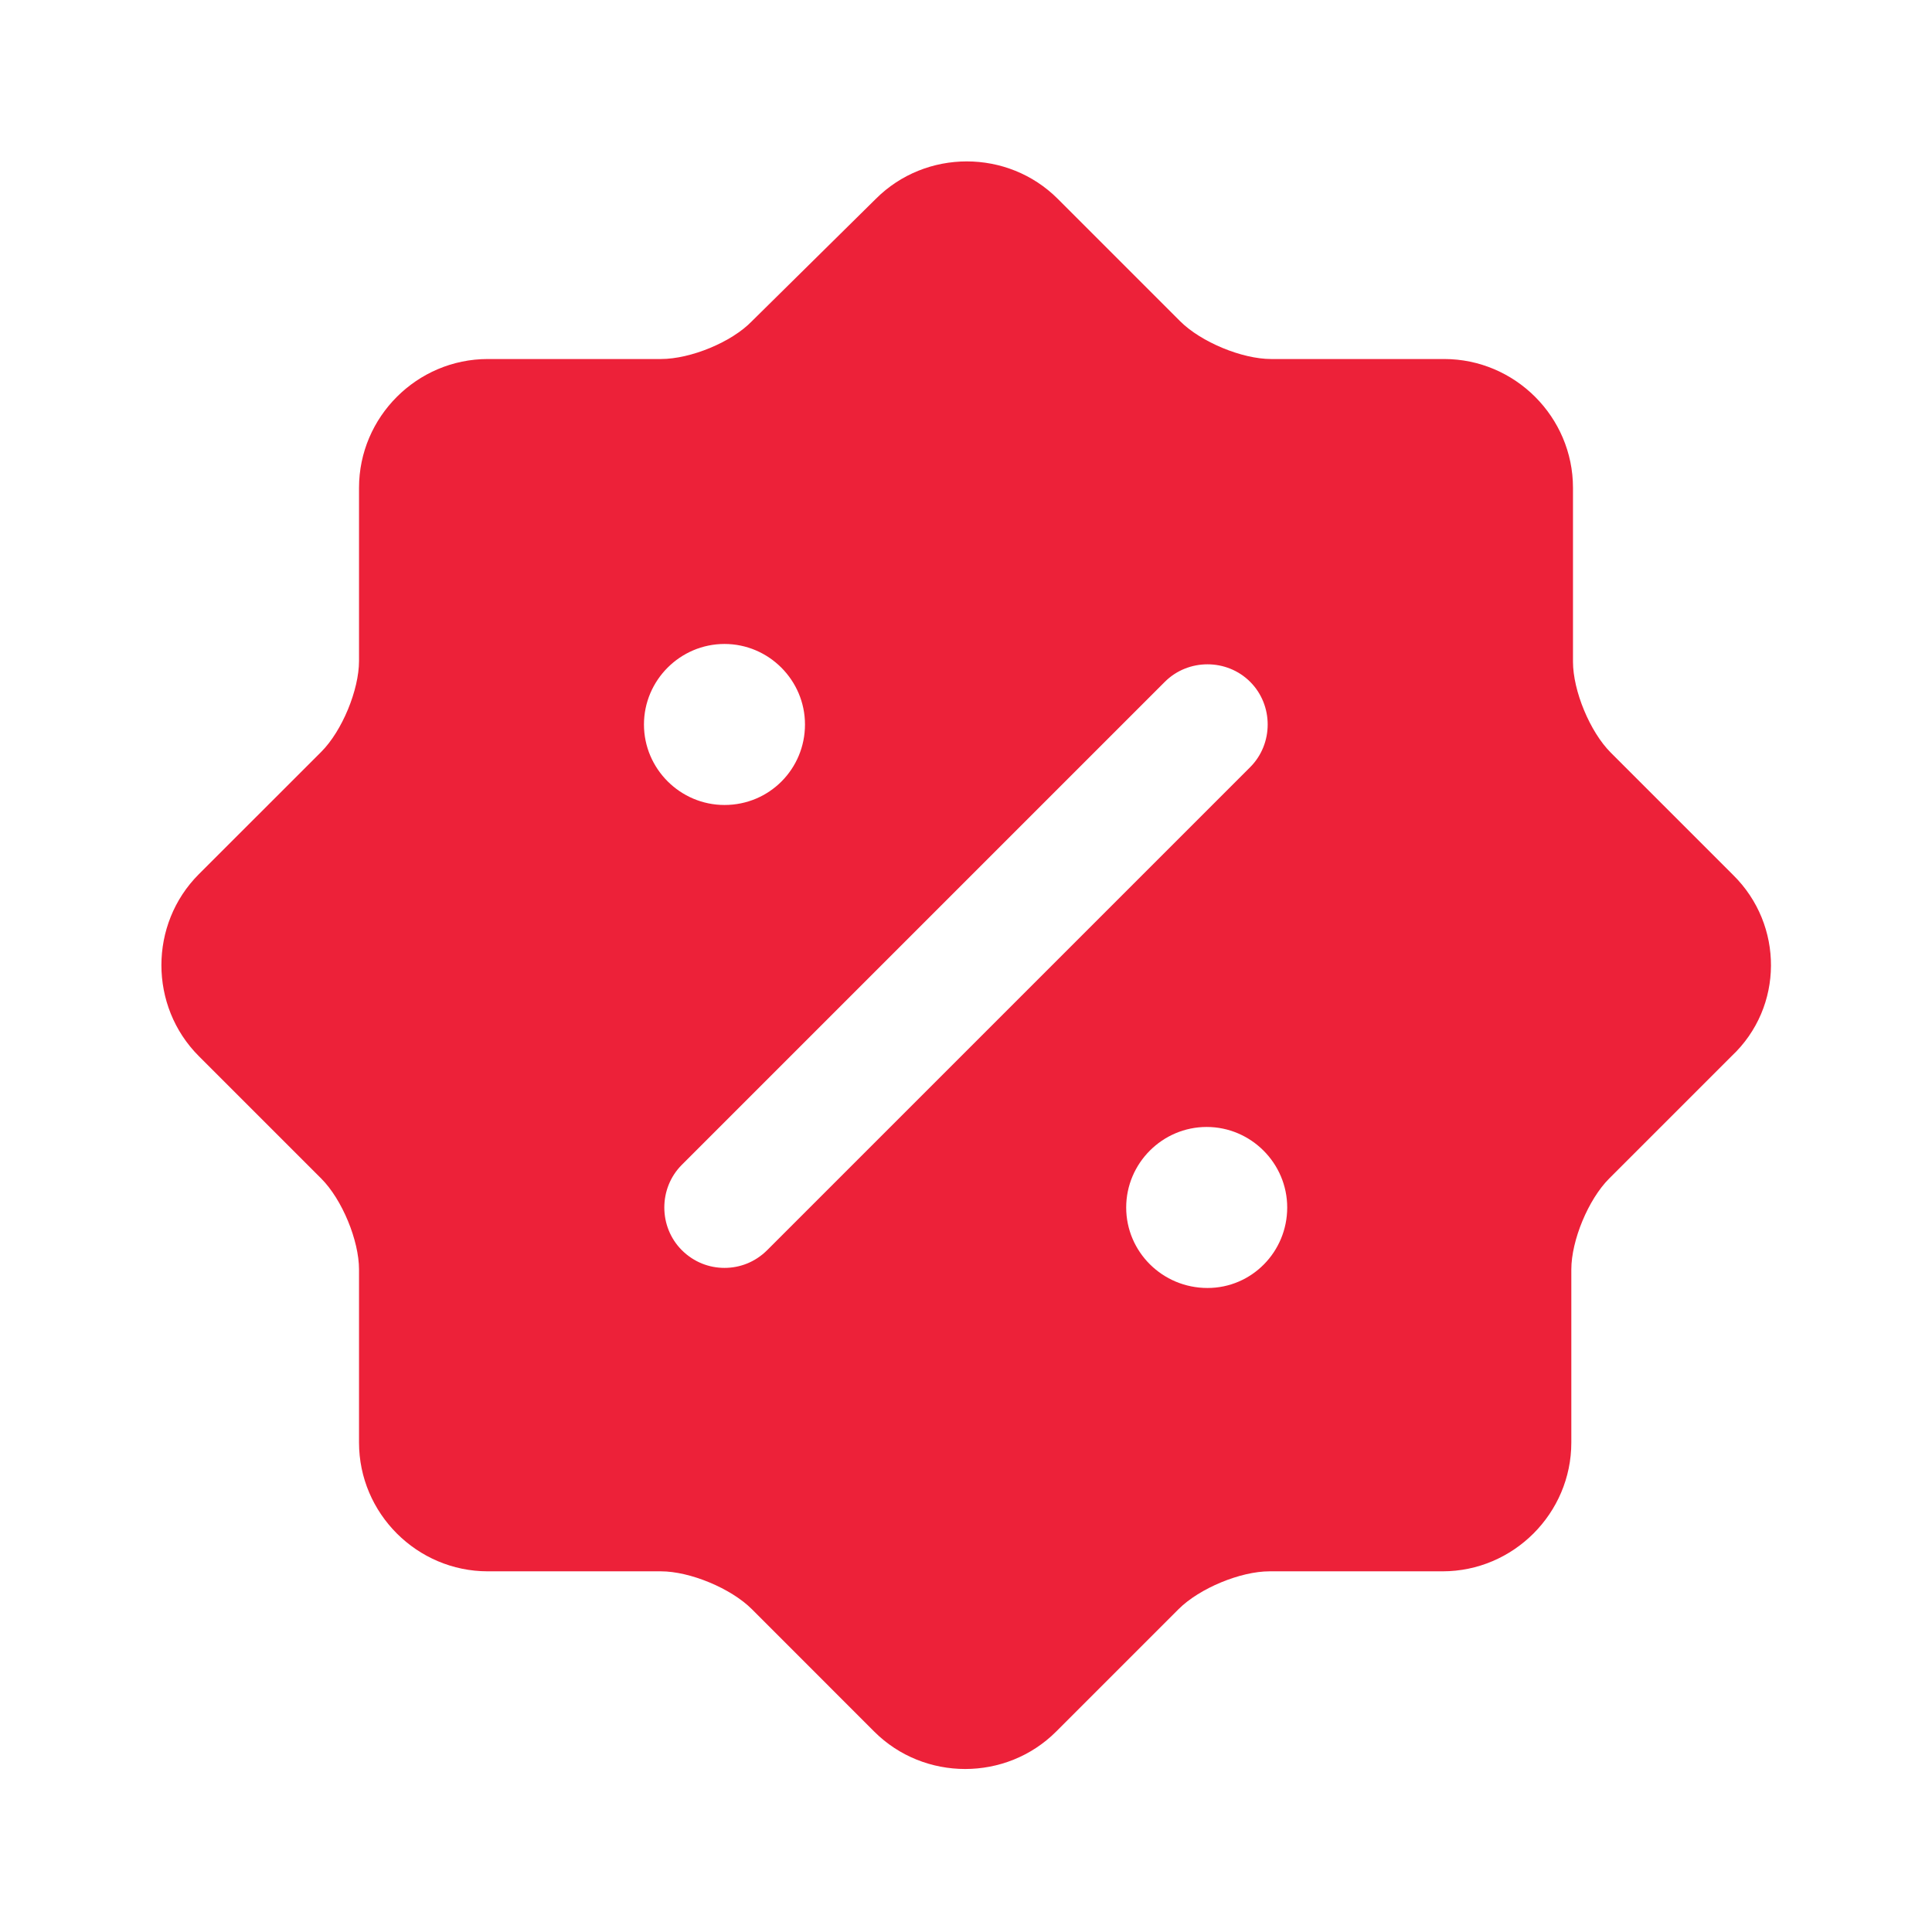 <svg width="35" height="35" viewBox="0 0 35 35" fill="none" xmlns="http://www.w3.org/2000/svg">
<path d="M31.398 15.852L29.181 13.635C28.802 13.256 28.496 12.512 28.496 11.987V8.837C28.496 7.554 27.446 6.504 26.162 6.504H23.027C22.502 6.504 21.758 6.198 21.379 5.819L19.162 3.602C18.258 2.698 16.771 2.698 15.867 3.602L13.621 5.819C13.256 6.198 12.512 6.504 11.973 6.504H8.837C7.554 6.504 6.504 7.554 6.504 8.837V11.973C6.504 12.498 6.198 13.242 5.819 13.621L3.602 15.837C2.698 16.741 2.698 18.229 3.602 19.133L5.819 21.35C6.198 21.729 6.504 22.473 6.504 22.998V26.133C6.504 27.416 7.554 28.466 8.837 28.466H11.973C12.498 28.466 13.242 28.773 13.621 29.152L15.837 31.369C16.741 32.273 18.229 32.273 19.133 31.369L21.35 29.152C21.729 28.773 22.473 28.466 22.998 28.466H26.133C27.416 28.466 28.466 27.416 28.466 26.133V22.998C28.466 22.473 28.773 21.729 29.152 21.35L31.369 19.133C32.316 18.244 32.316 16.756 31.398 15.852ZM11.666 13.125C11.666 12.323 12.323 11.666 13.125 11.666C13.927 11.666 14.583 12.323 14.583 13.125C14.583 13.927 13.941 14.583 13.125 14.583C12.323 14.583 11.666 13.927 11.666 13.125ZM13.898 22.648C13.679 22.866 13.402 22.969 13.125 22.969C12.848 22.969 12.571 22.866 12.352 22.648C11.929 22.225 11.929 21.525 12.352 21.102L21.102 12.352C21.525 11.929 22.225 11.929 22.648 12.352C23.071 12.775 23.071 13.475 22.648 13.898L13.898 22.648ZM21.875 23.333C21.058 23.333 20.402 22.677 20.402 21.875C20.402 21.073 21.058 20.416 21.86 20.416C22.662 20.416 23.319 21.073 23.319 21.875C23.319 22.677 22.677 23.333 21.875 23.333Z" fill="#ED2139"/>
</svg>
